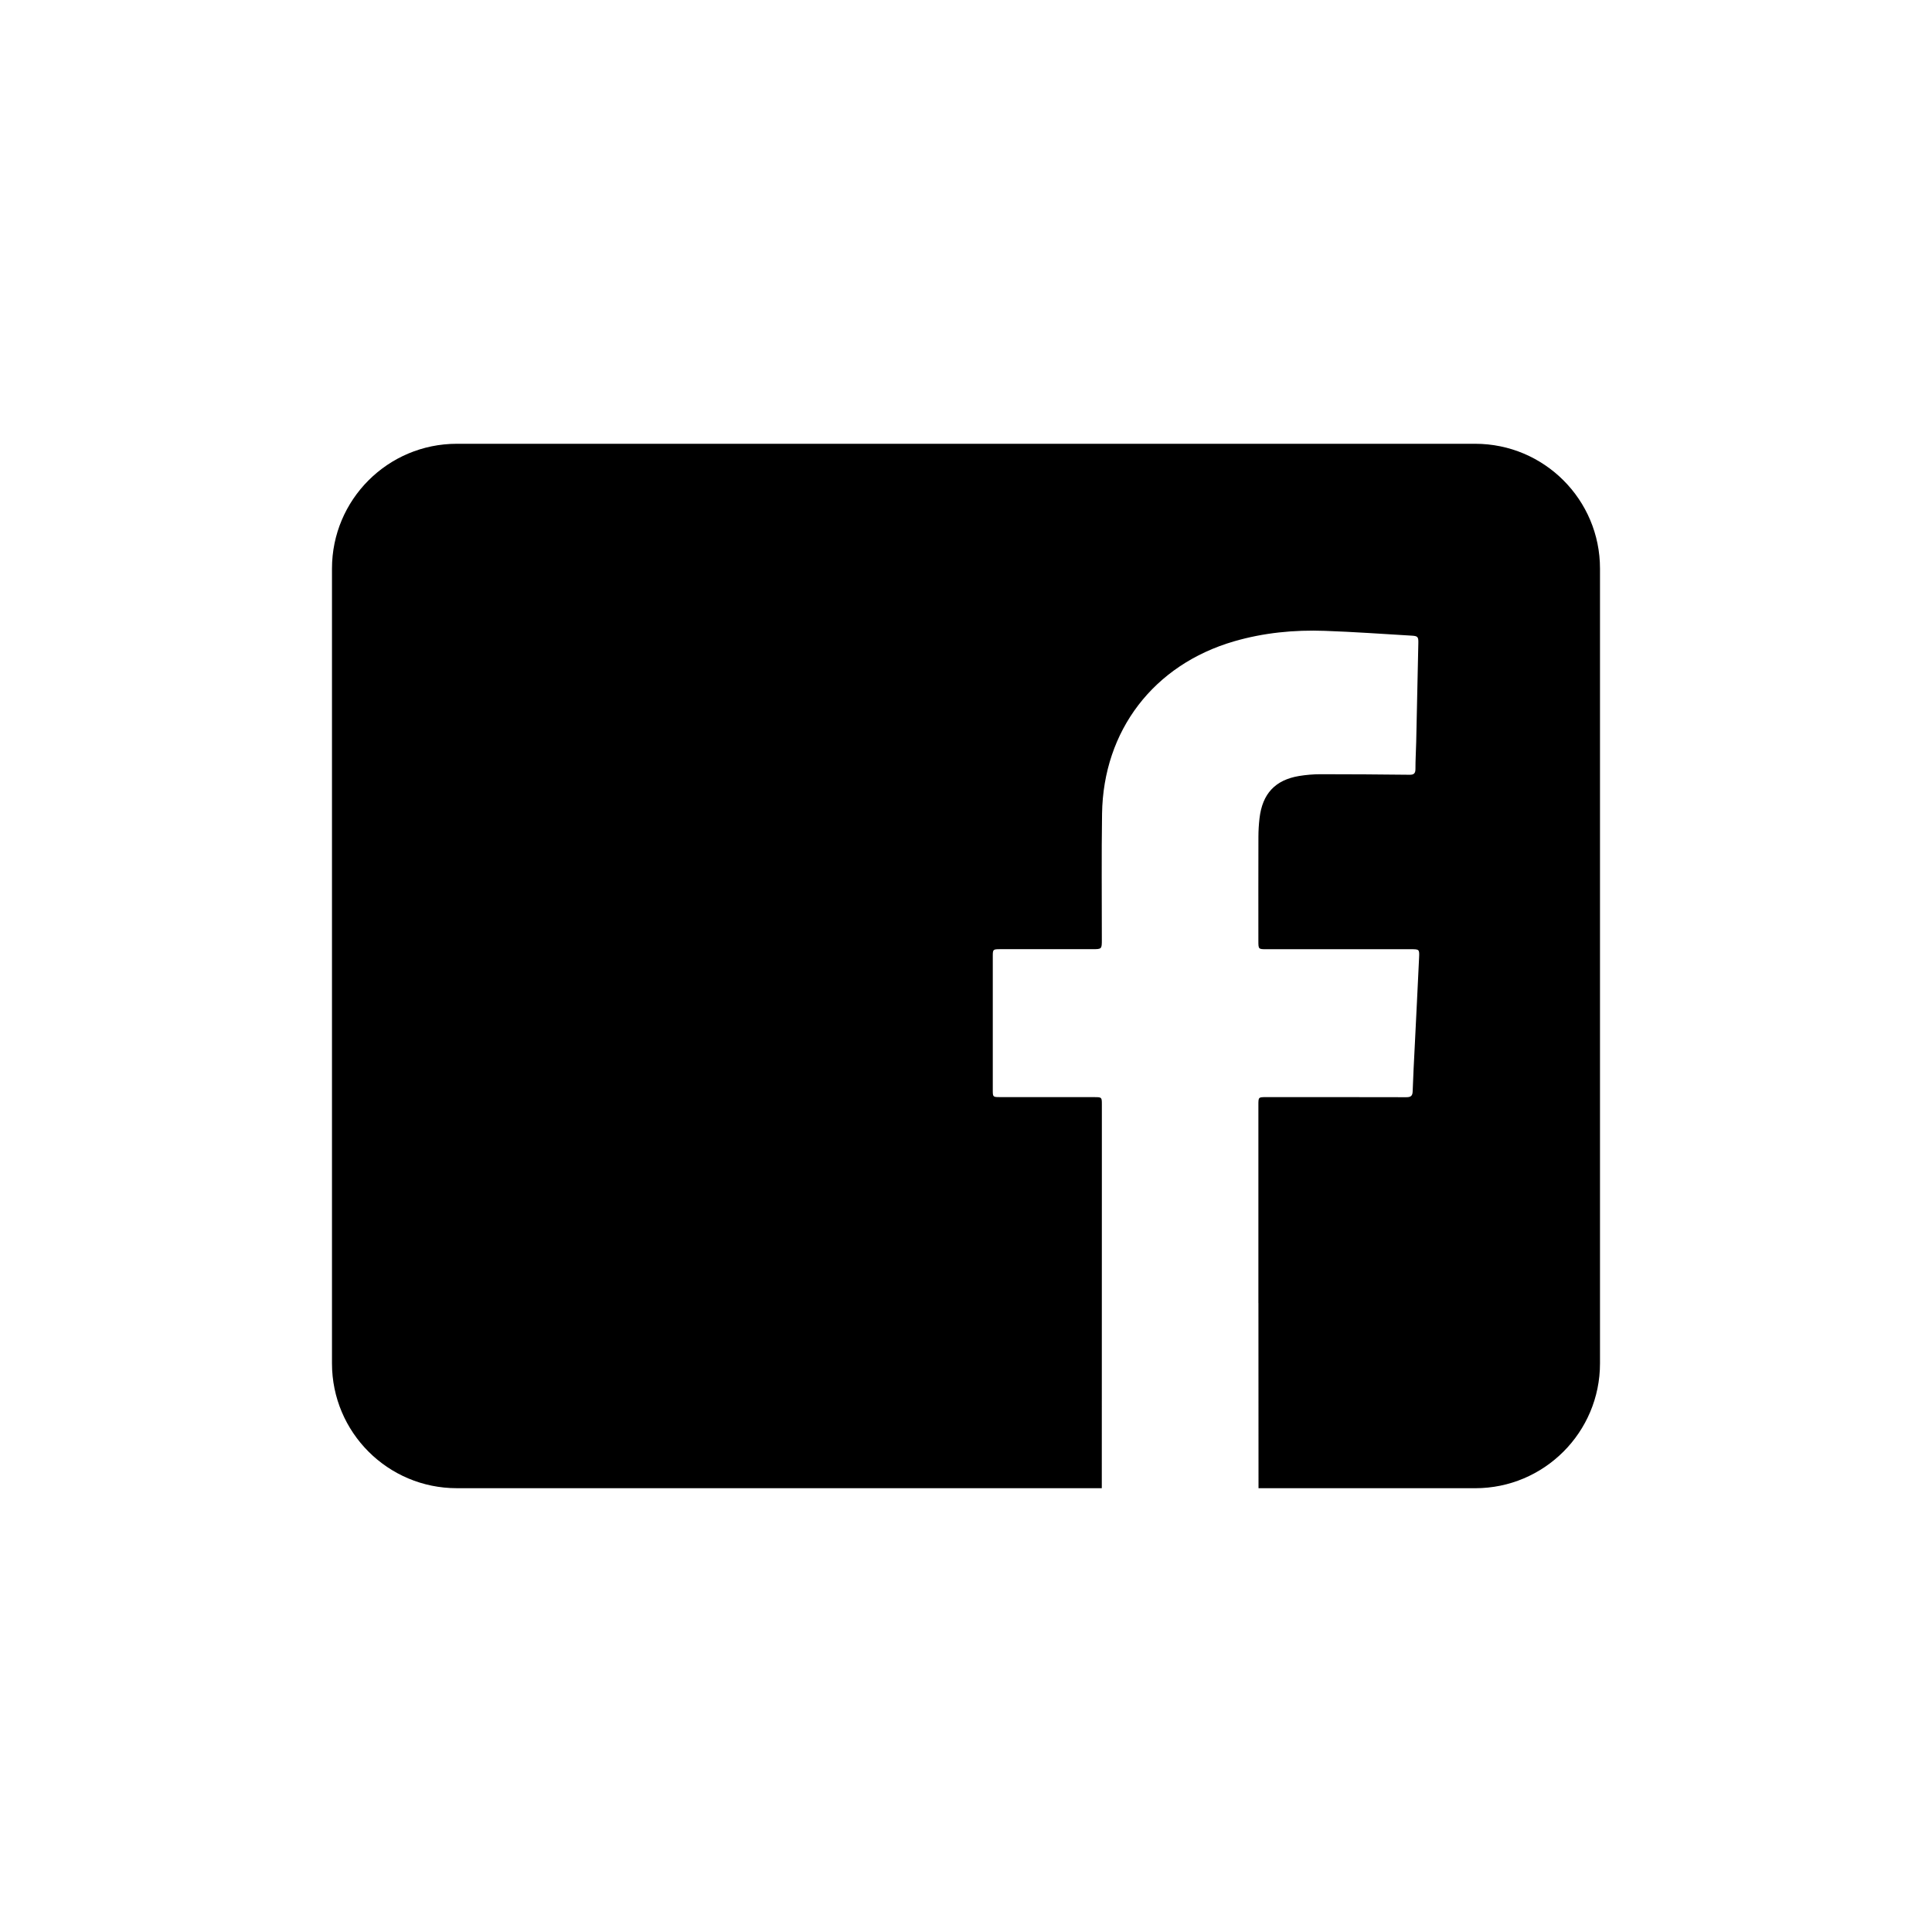 <?xml version="1.0" encoding="utf-8"?>
<!-- Generator: Adobe Illustrator 16.2.1, SVG Export Plug-In . SVG Version: 6.00 Build 0)  -->
<!DOCTYPE svg PUBLIC "-//W3C//DTD SVG 1.1//EN" "http://www.w3.org/Graphics/SVG/1.1/DTD/svg11.dtd">
<svg version="1.1" id="Layer_1" xmlns="http://www.w3.org/2000/svg" xmlns:xlink="http://www.w3.org/1999/xlink" x="0px" y="0px"
	 width="90px" height="90px" viewBox="0 0 90 90" enable-background="new 0 0 90 90" xml:space="preserve">
<g>
	<path d="M68.72,20.673H21.28c-3.212,0-5.815,2.604-5.815,5.814v37.025c0,3.211,2.603,5.814,5.815,5.814h30.046
		c0.001-4.861,0.002-9.725,0.003-14.586c0-1.1,0.001-2.199,0-3.297c0-0.328-0.008-0.334-0.339-0.334
		c-1.478-0.002-2.956,0-4.435-0.002c-0.291,0-0.307-0.014-0.307-0.299c-0.001-2.094-0.001-4.189,0-6.283
		c0-0.293,0.016-0.307,0.323-0.309c1.434,0,2.867,0,4.301,0c0.456,0,0.456,0,0.456-0.445c0.002-1.953-0.02-3.908,0.01-5.861
		c0.056-3.885,2.41-6.945,6.144-8.033c1.382-0.402,2.799-0.541,4.23-0.49c1.356,0.047,2.712,0.145,4.067,0.225
		c0.264,0.016,0.299,0.062,0.293,0.334c-0.031,1.545-0.064,3.088-0.1,4.633c-0.01,0.416-0.036,0.83-0.035,1.246
		c0,0.207-0.08,0.27-0.277,0.266c-1.382-0.014-2.763-0.027-4.145-0.025c-0.332,0-0.668,0.029-0.996,0.082
		c-1.116,0.186-1.713,0.826-1.846,1.973c-0.033,0.287-0.051,0.576-0.051,0.865c-0.005,1.611-0.002,3.225-0.002,4.836
		c0,0.396,0,0.396,0.389,0.396c2.235,0,4.471,0,6.707,0c0.4,0,0.409,0.002,0.391,0.391c-0.064,1.385-0.136,2.771-0.204,4.158
		c-0.034,0.689-0.073,1.379-0.095,2.068c-0.006,0.215-0.085,0.277-0.293,0.277c-2.177-0.006-4.354-0.004-6.529-0.004
		c-0.365,0-0.365,0.002-0.365,0.371c0,3.074,0,6.148,0,9.225h0.002c0,2.875,0,5.75,0.004,8.623H68.72
		c3.211,0,5.814-2.604,5.814-5.814V26.487C74.535,23.276,71.931,20.673,68.72,20.673z"/>
</g>
</svg>
